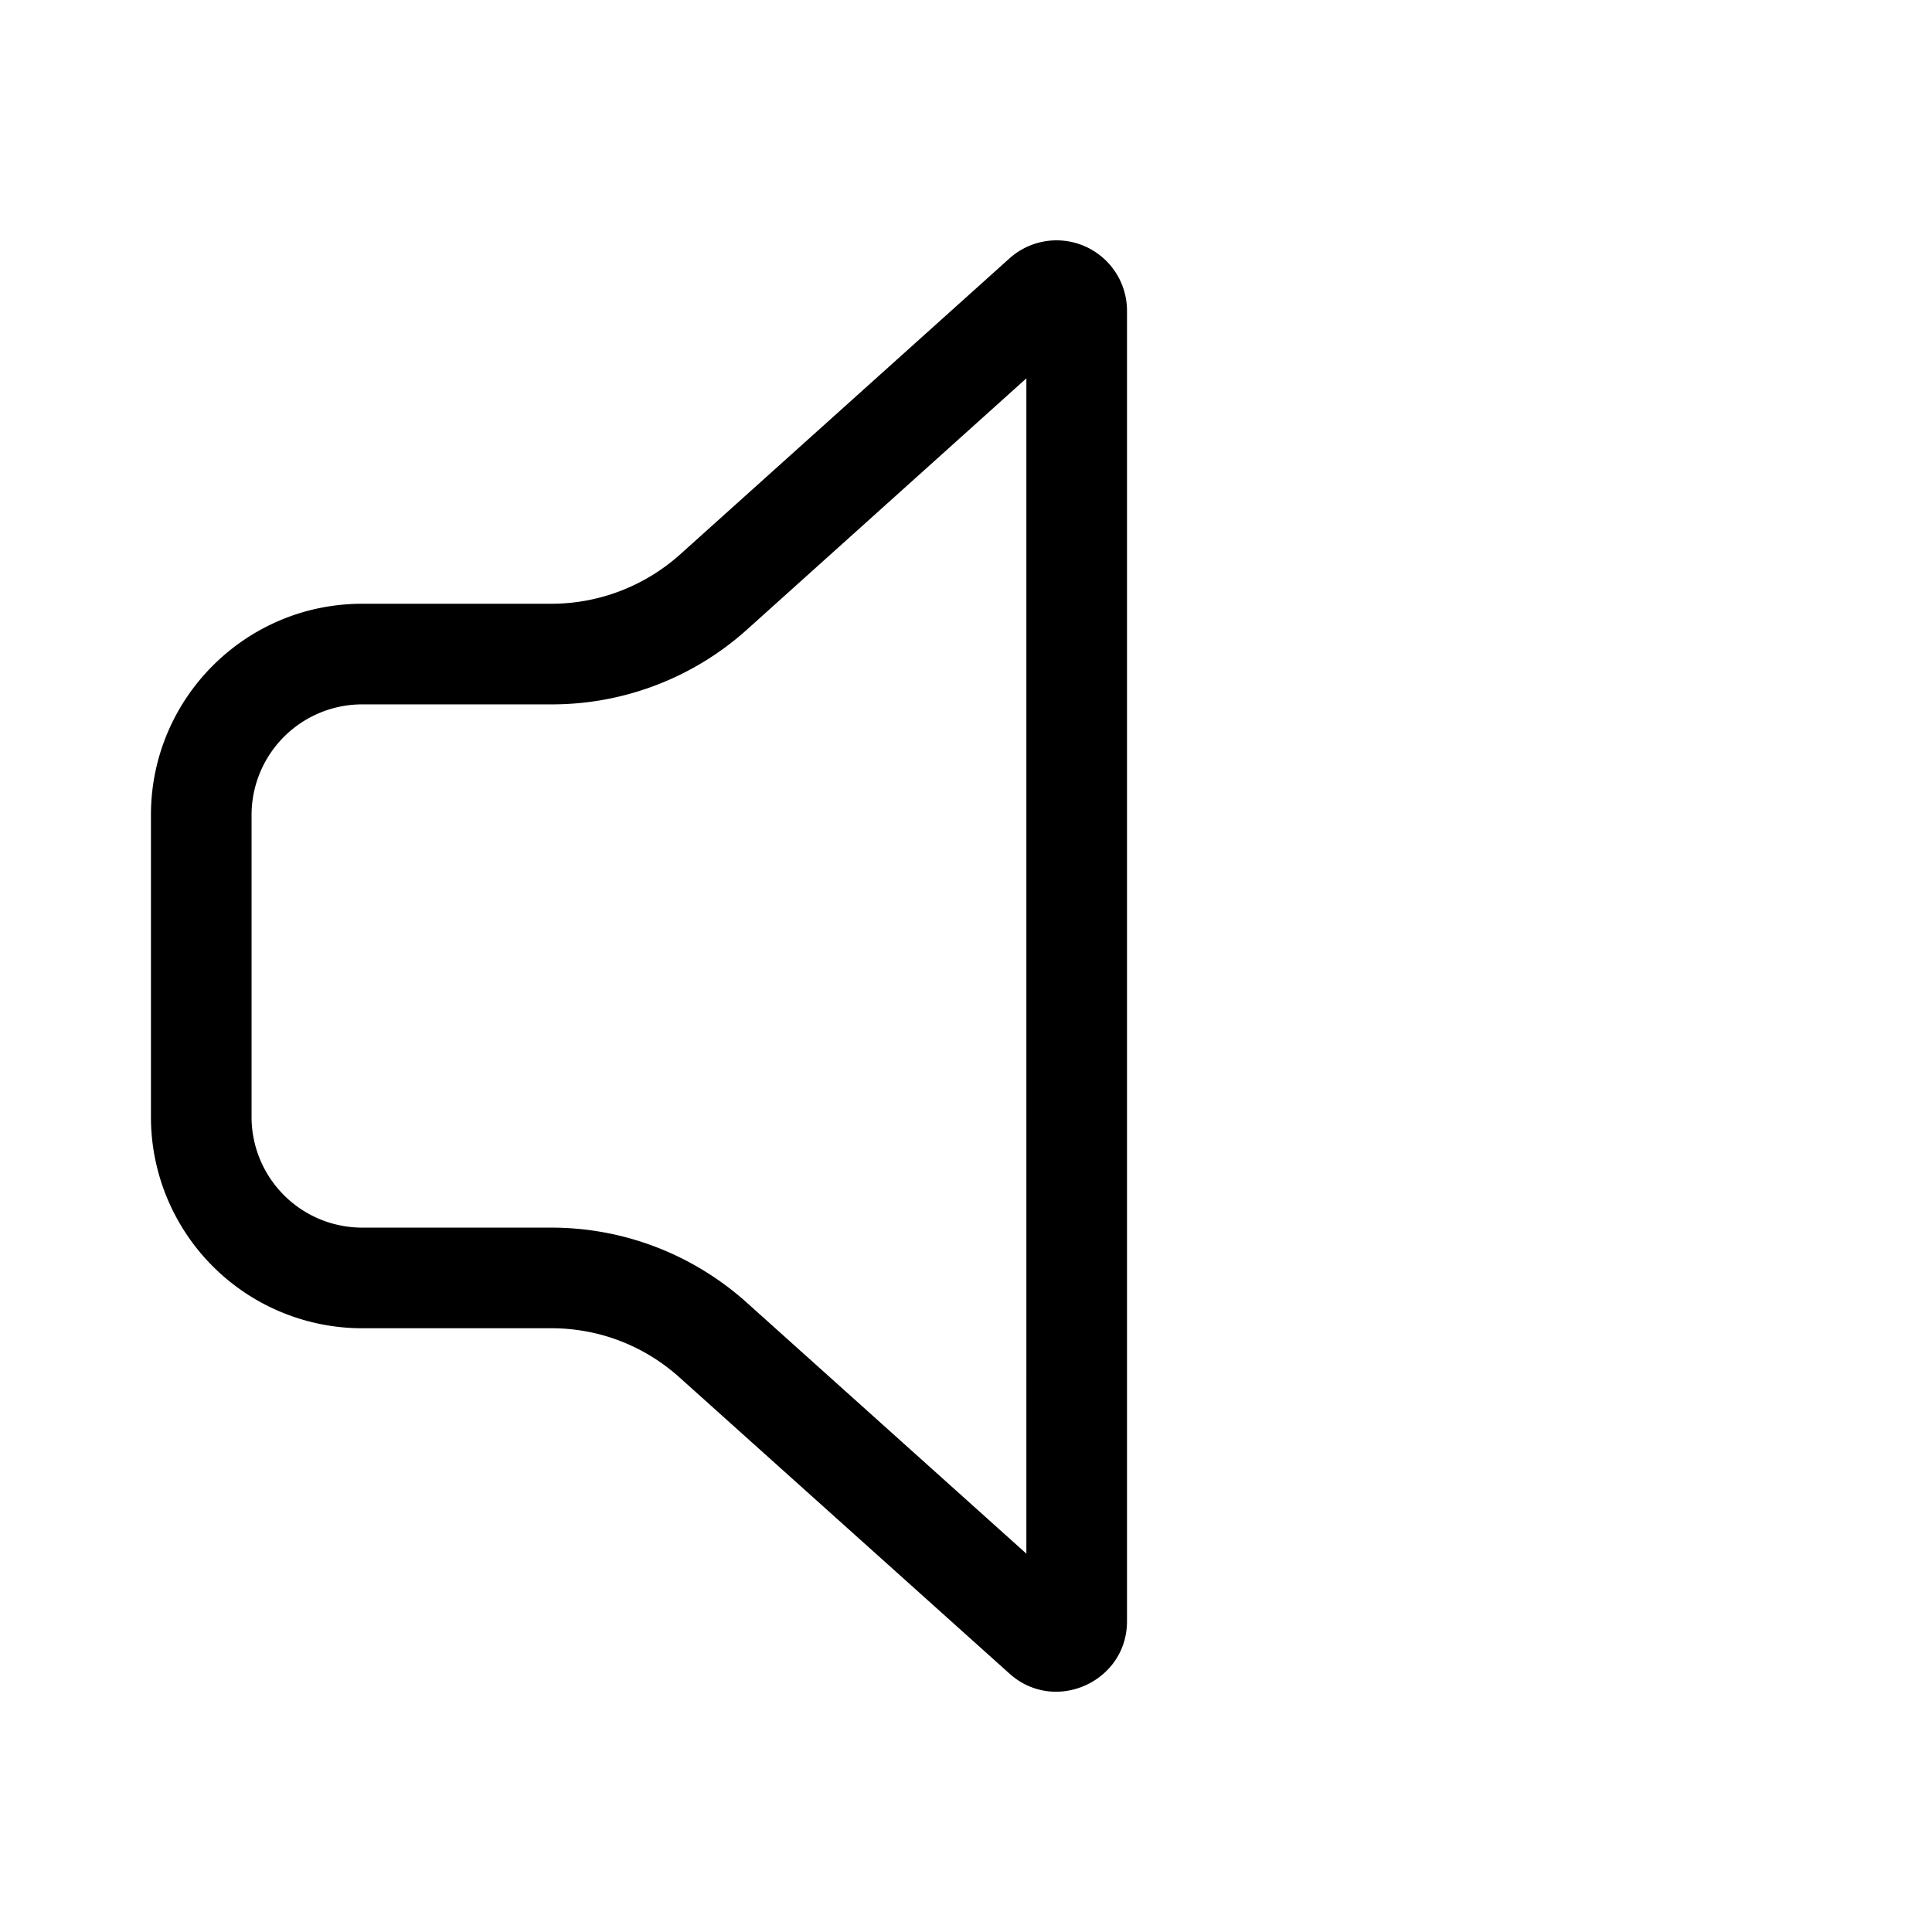 <svg width="48" height="48" viewBox="0 0 48 48" xmlns="http://www.w3.org/2000/svg"><path fill="currentColor" d="M25.08 6.42A1.75 1.75 0 0 1 28 7.72v32.56c0 1.51-1.8 2.31-2.92 1.3l-8.2-7.36c-.88-.79-2-1.22-3.18-1.22H9a5.25 5.25 0 0 1-5.25-5.25v-7.5C3.75 17.35 6.1 15 9 15h4.7c1.17 0 2.3-.43 3.18-1.21l8.2-7.37Zm.42 2.98-6.95 6.25a7.25 7.25 0 0 1-4.85 1.85H9a2.75 2.75 0 0 0-2.75 2.75v7.5A2.75 2.75 0 0 0 9 30.5h4.7c1.79 0 3.51.66 4.85 1.86l6.95 6.24V9.4Z"/></svg>